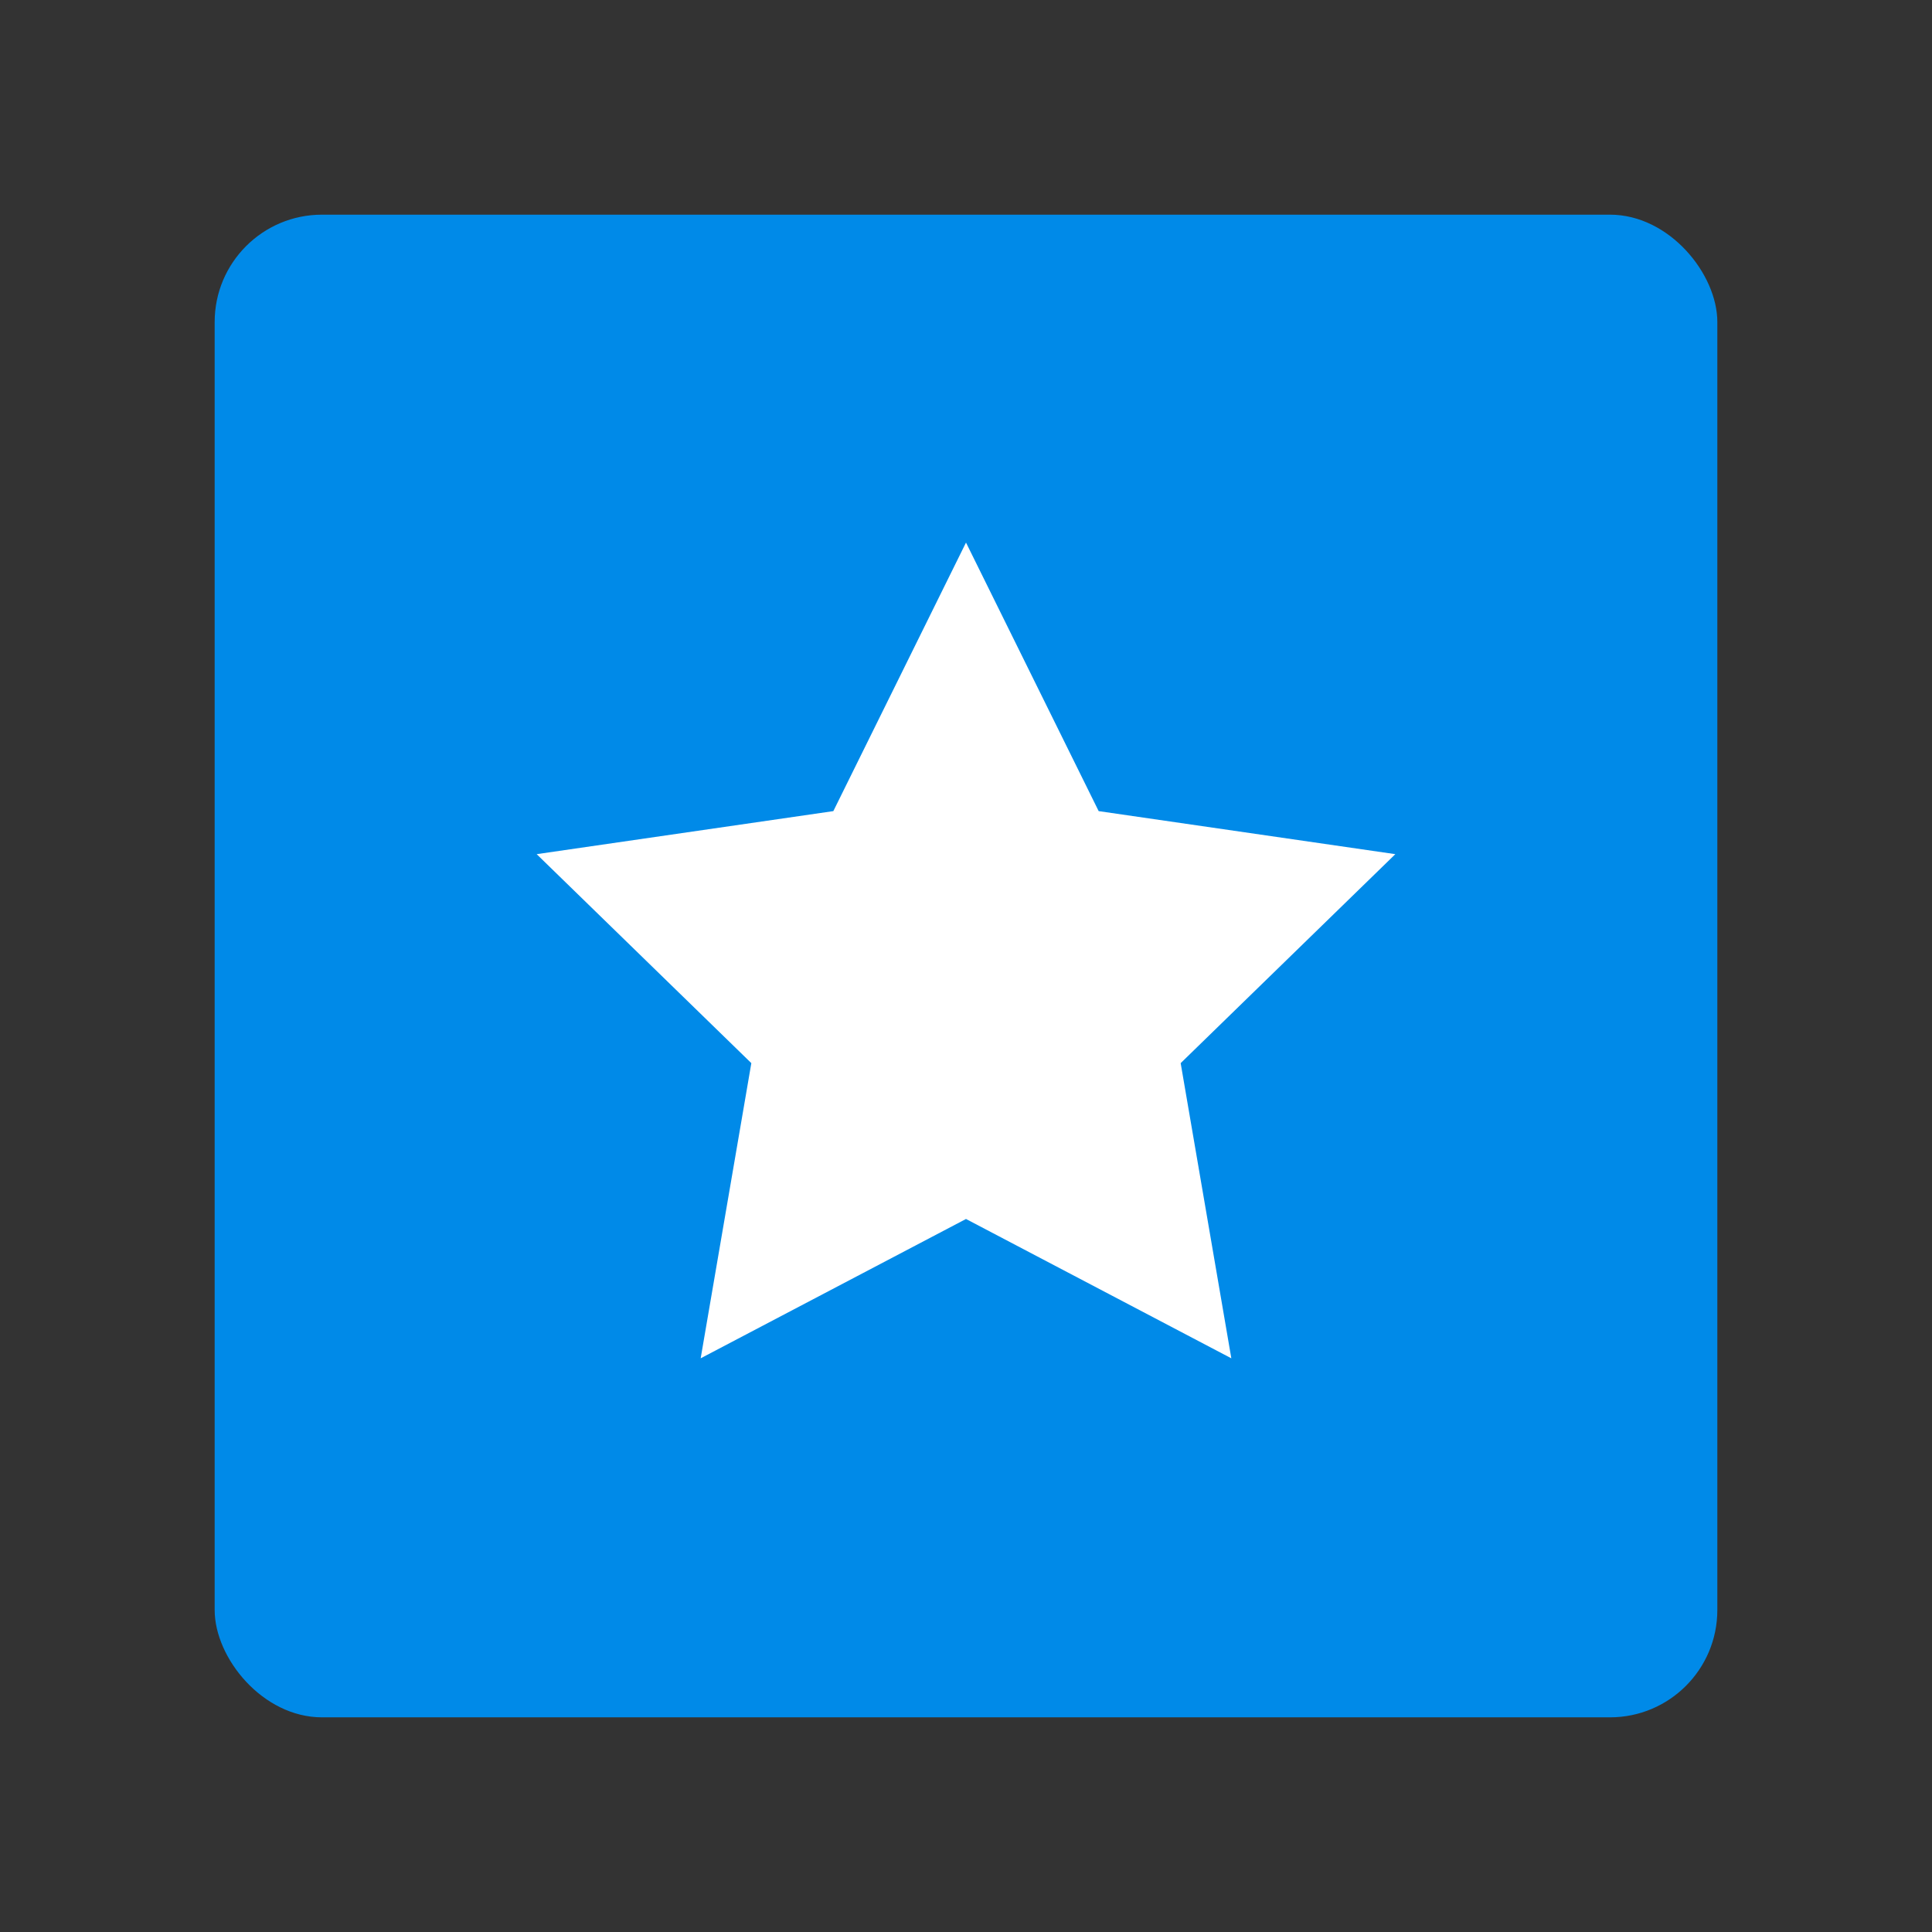 <svg id="Layer_1" data-name="Layer 1" xmlns="http://www.w3.org/2000/svg" viewBox="0 0 18 18"><rect x="0" y="0" width="18" height="18" fill="#333333" stroke="none"/><title>star-square</title><rect x="2" y="2" width="14" height="14" rx="1" ry="1" style="fill:#008ae8"/><polygon points="9 5.055 10.236 7.557 13 7.958 11 9.905 11.472 12.655 9 11.357 6.528 12.655 7 9.905 5 7.958 7.764 7.557 9 5.055" style="fill:#fff"/></svg>
